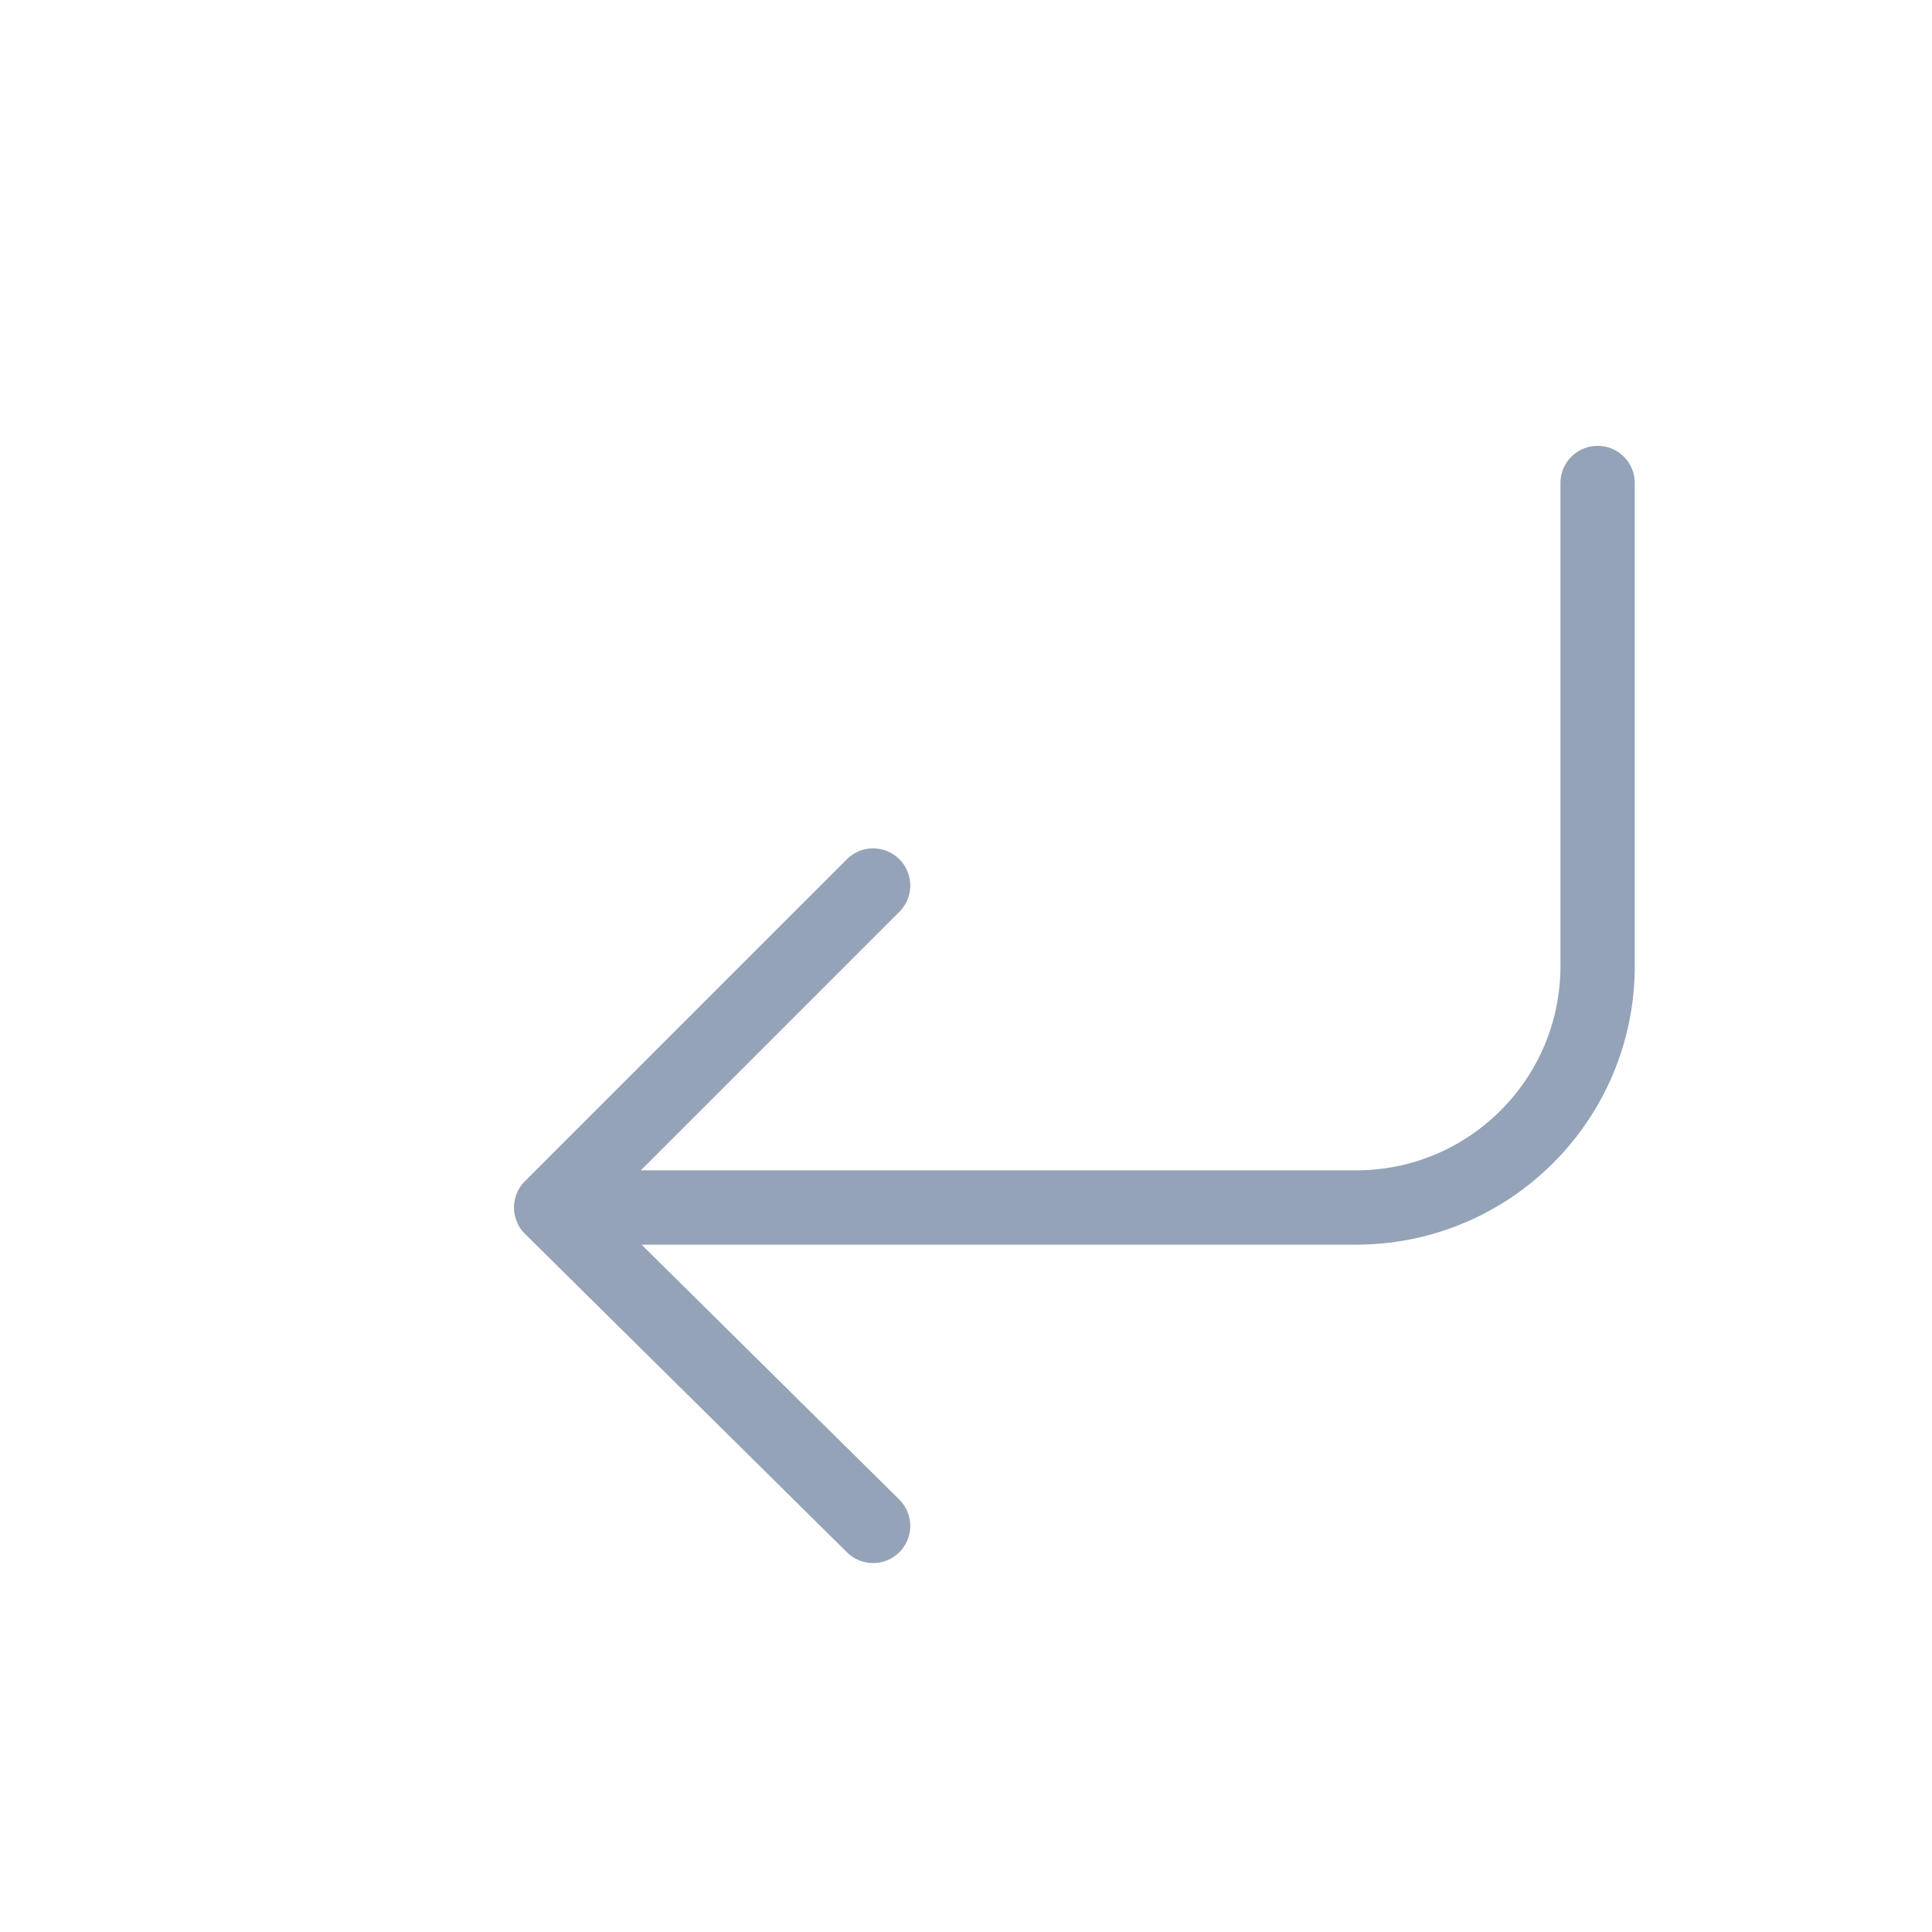 <svg width="26" height="26" viewBox="0 0 26 26" fill="none" xmlns="http://www.w3.org/2000/svg">
<path d="M21.5 6.5V13C21.5 14.795 20.045 16.25 18.25 16.25H7.417M7.417 16.25L11.75 11.917M7.417 16.25L11.75 20.535" stroke="#94A3B8" stroke-linecap="round" stroke-linejoin="round"/>
</svg>
